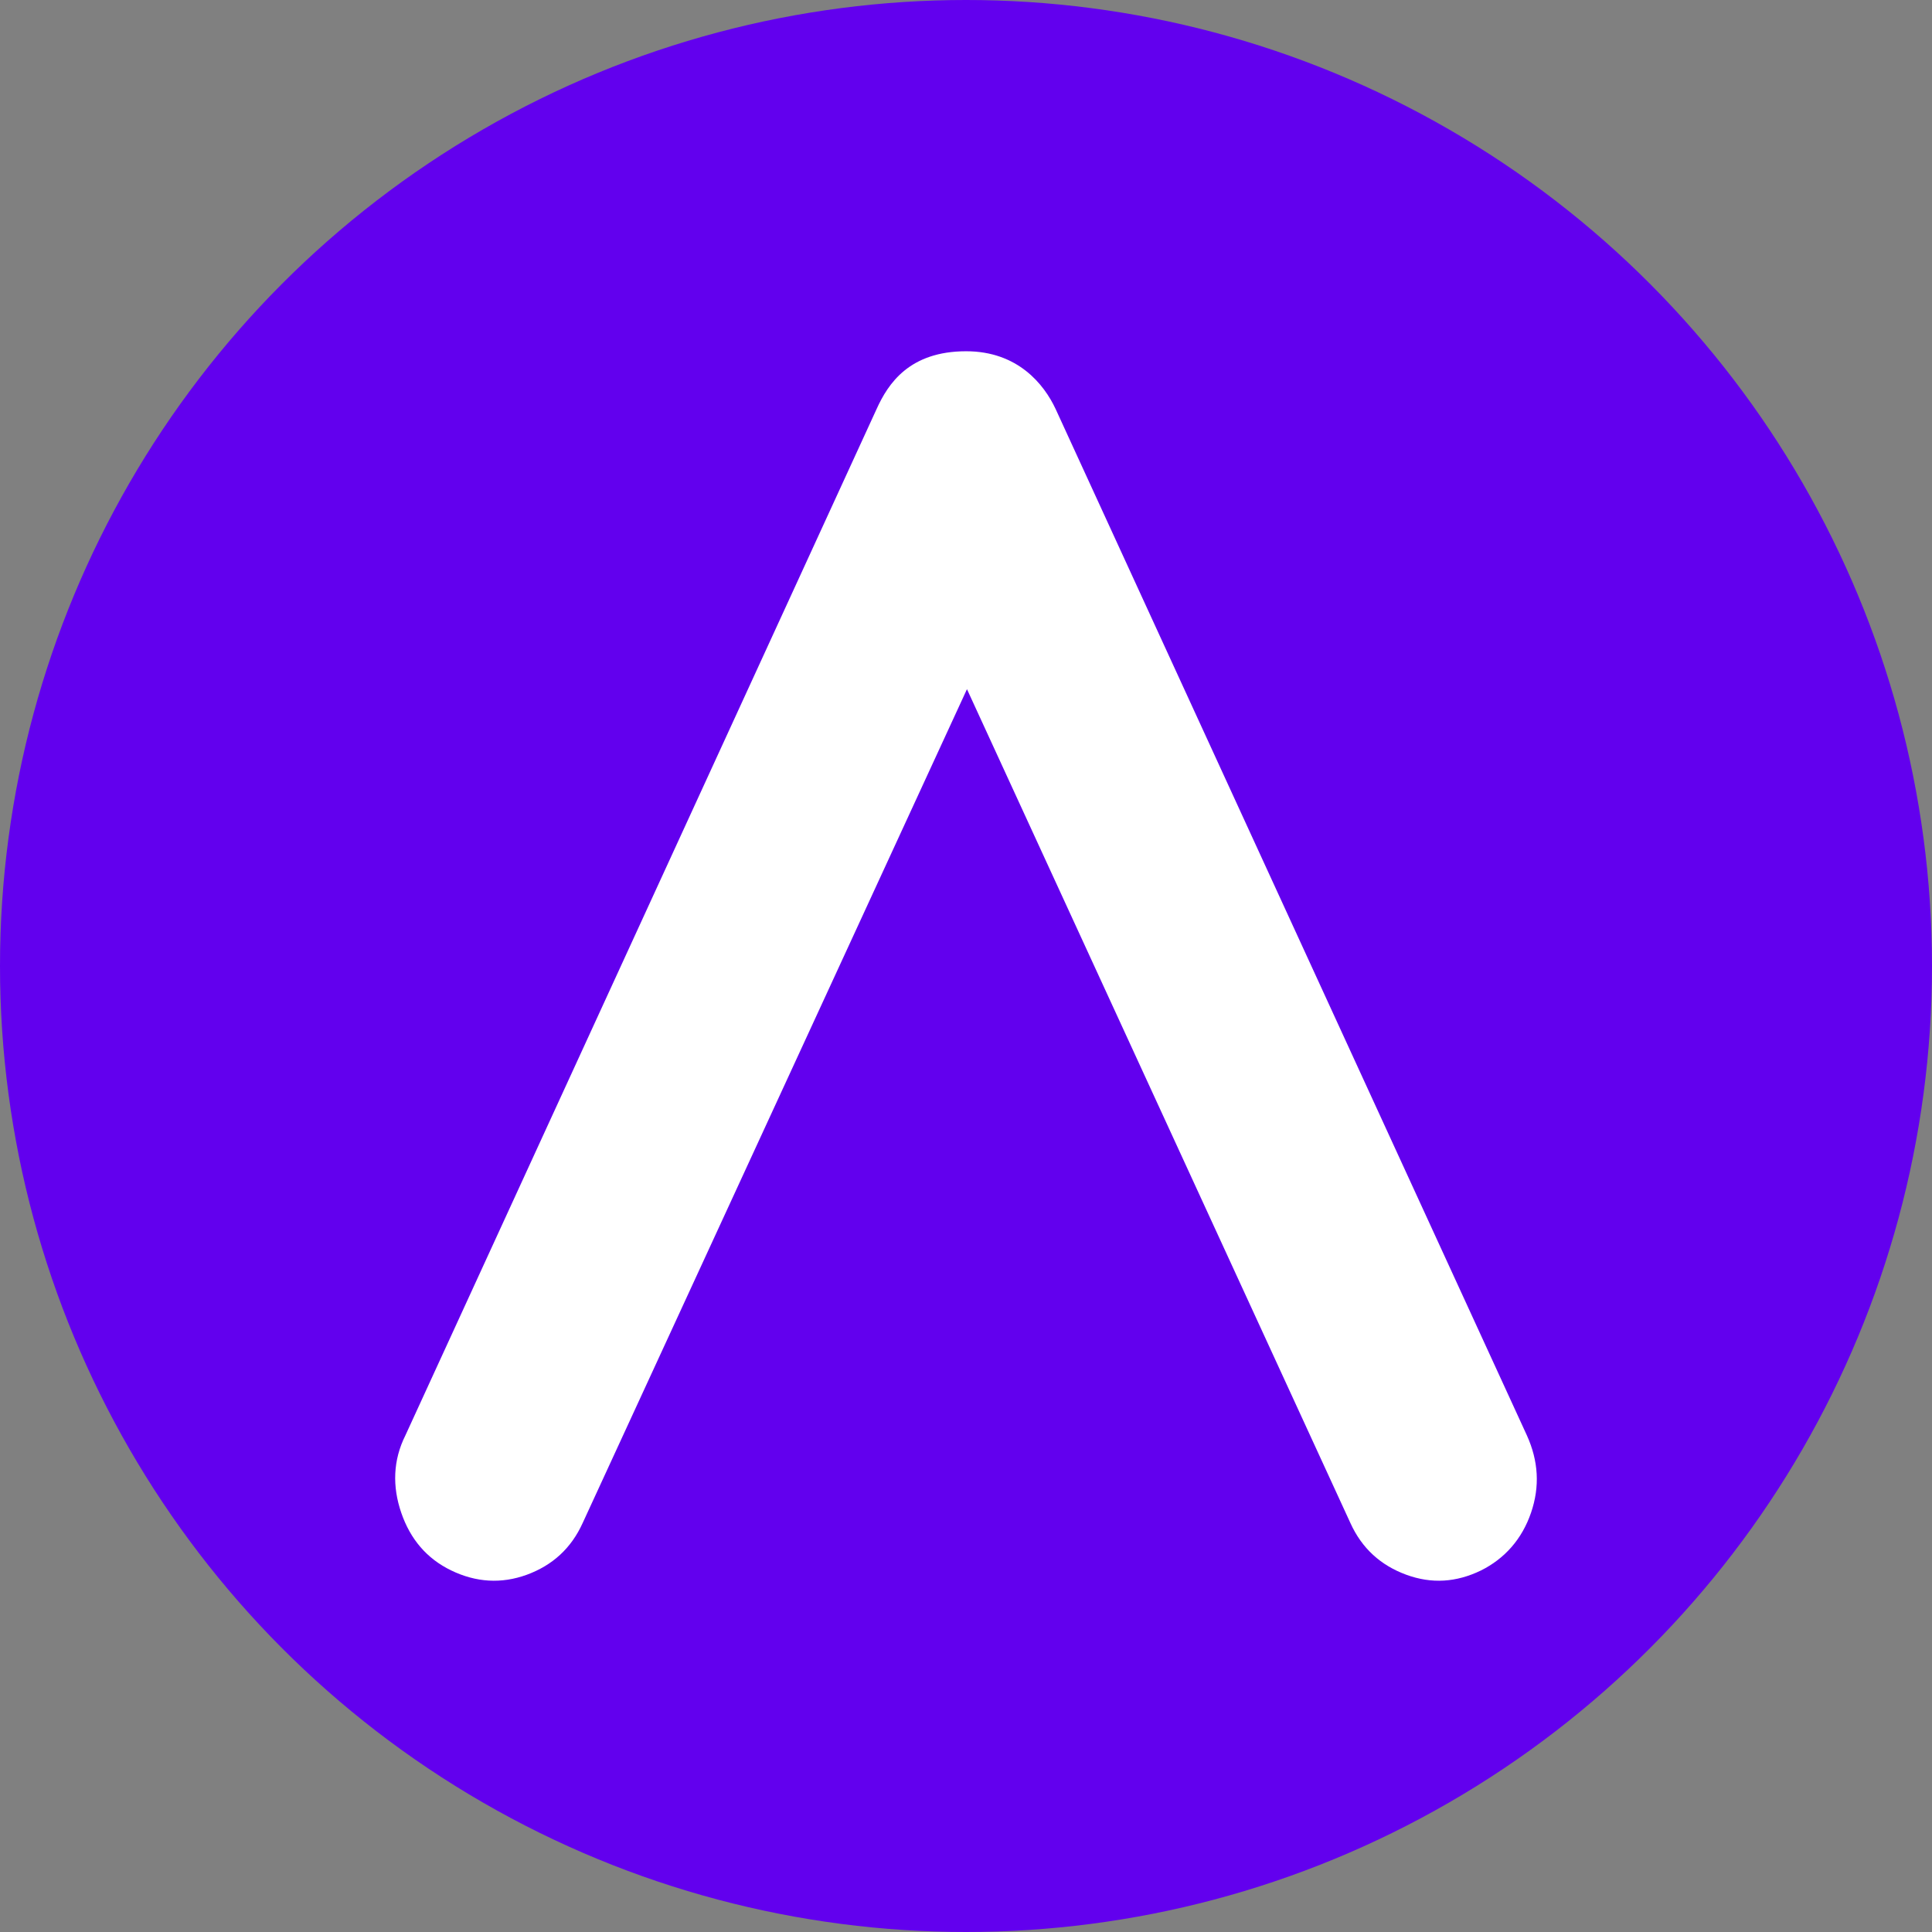 <svg width="42" height="42" viewBox="0 0 42 42" fill="none" xmlns="http://www.w3.org/2000/svg">
<rect x="0" y="0" width="42" height="42" fill="#808080" stroke="none"/>
<circle cx="21" cy="21" r="21" fill="#6200EE"/>
<path d="M19.057 8.891C19.307 8.338 19.771 7.636 21.003 7.636C22.127 7.636 22.698 8.356 22.948 8.891L33.194 31.206C33.444 31.76 33.479 32.314 33.283 32.886C33.087 33.458 32.712 33.883 32.194 34.141C31.659 34.4 31.123 34.436 30.57 34.233C30.017 34.03 29.606 33.661 29.356 33.108L21.021 14.982L12.667 33.108C12.417 33.661 12.007 34.03 11.454 34.233C10.9 34.436 10.347 34.4 9.811 34.141C9.276 33.883 8.919 33.458 8.723 32.886C8.526 32.314 8.544 31.742 8.812 31.206L19.057 8.891Z" fill="white"/>
</svg>
